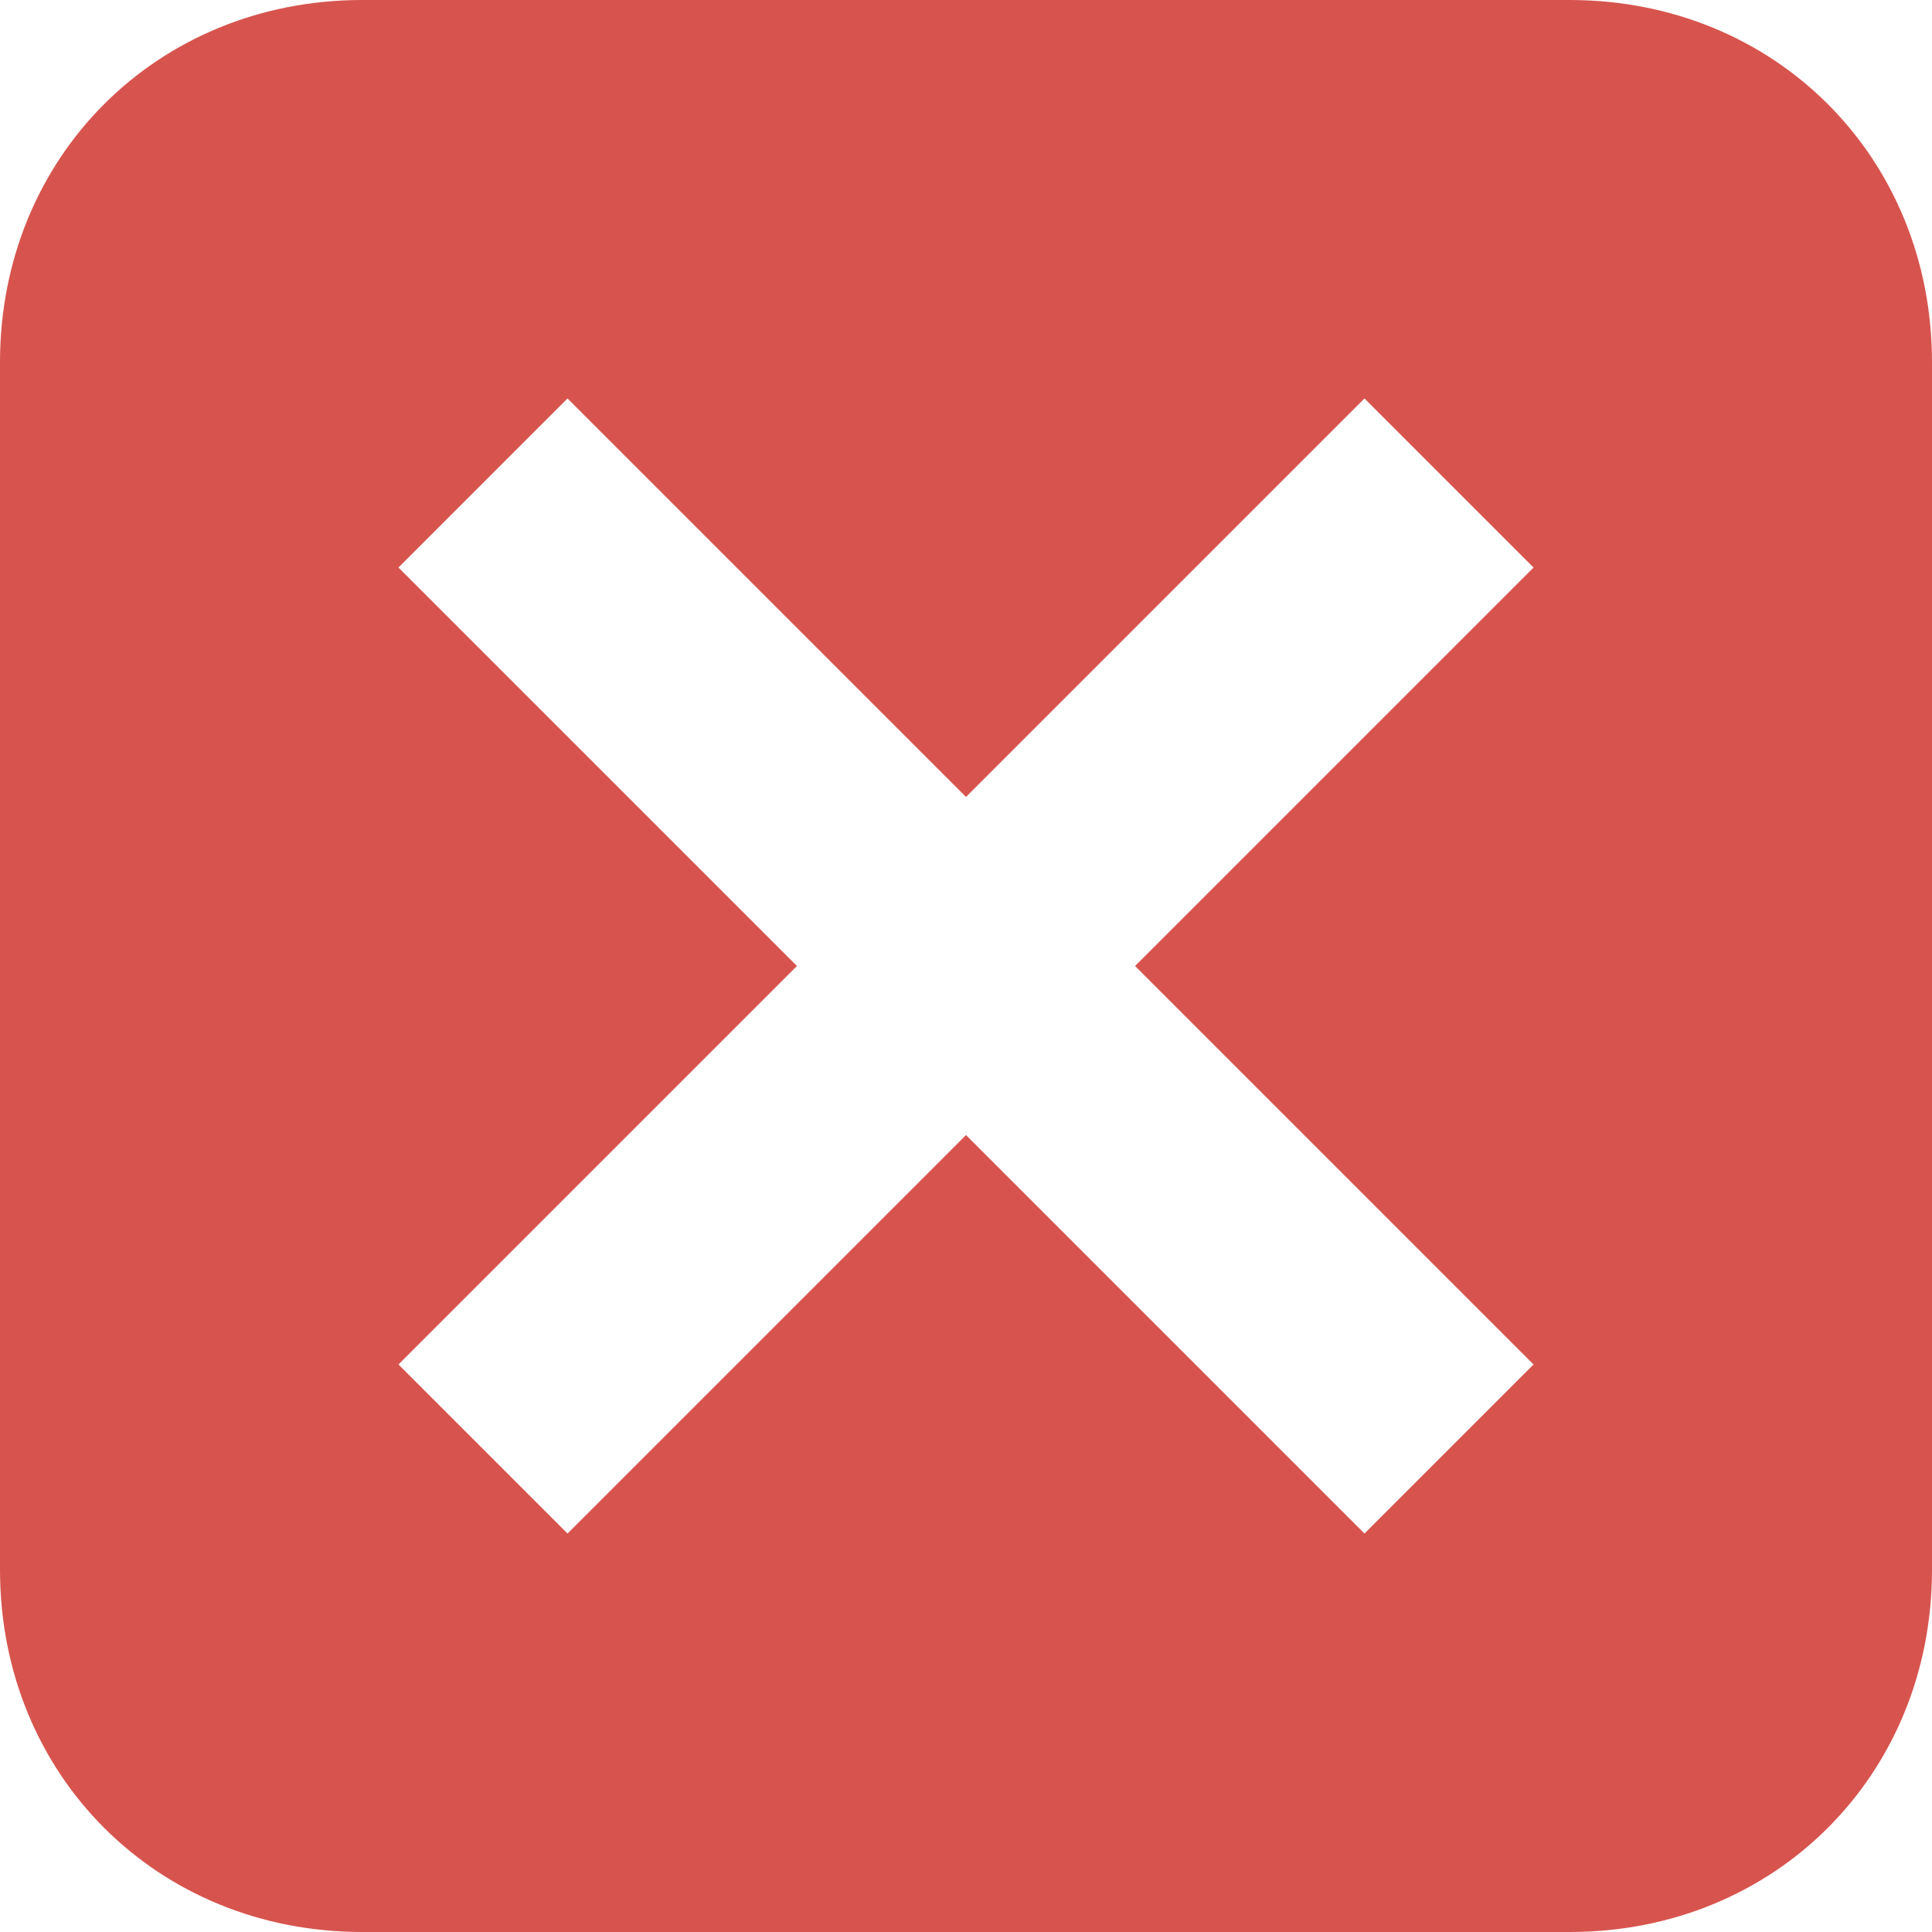 <svg width="16" height="16"><path fill="#d7544e" d="M13,0H3C1.3,0,0,1.3,0,3v10c0,1.7,1.3,3,3,3h10c1.7,0,3-1.3,3-3V3C16,1.3,14.7,0,13,0zM12.7,11.3l-1.4,1.4L8,9.4l-3.3,3.3l-1.4-1.4L6.6,8L3.3,4.7l1.4-1.4L8,6.6l3.3-3.3l1.4,1.4L9.4,8L12.7,11.3z"/></svg>
